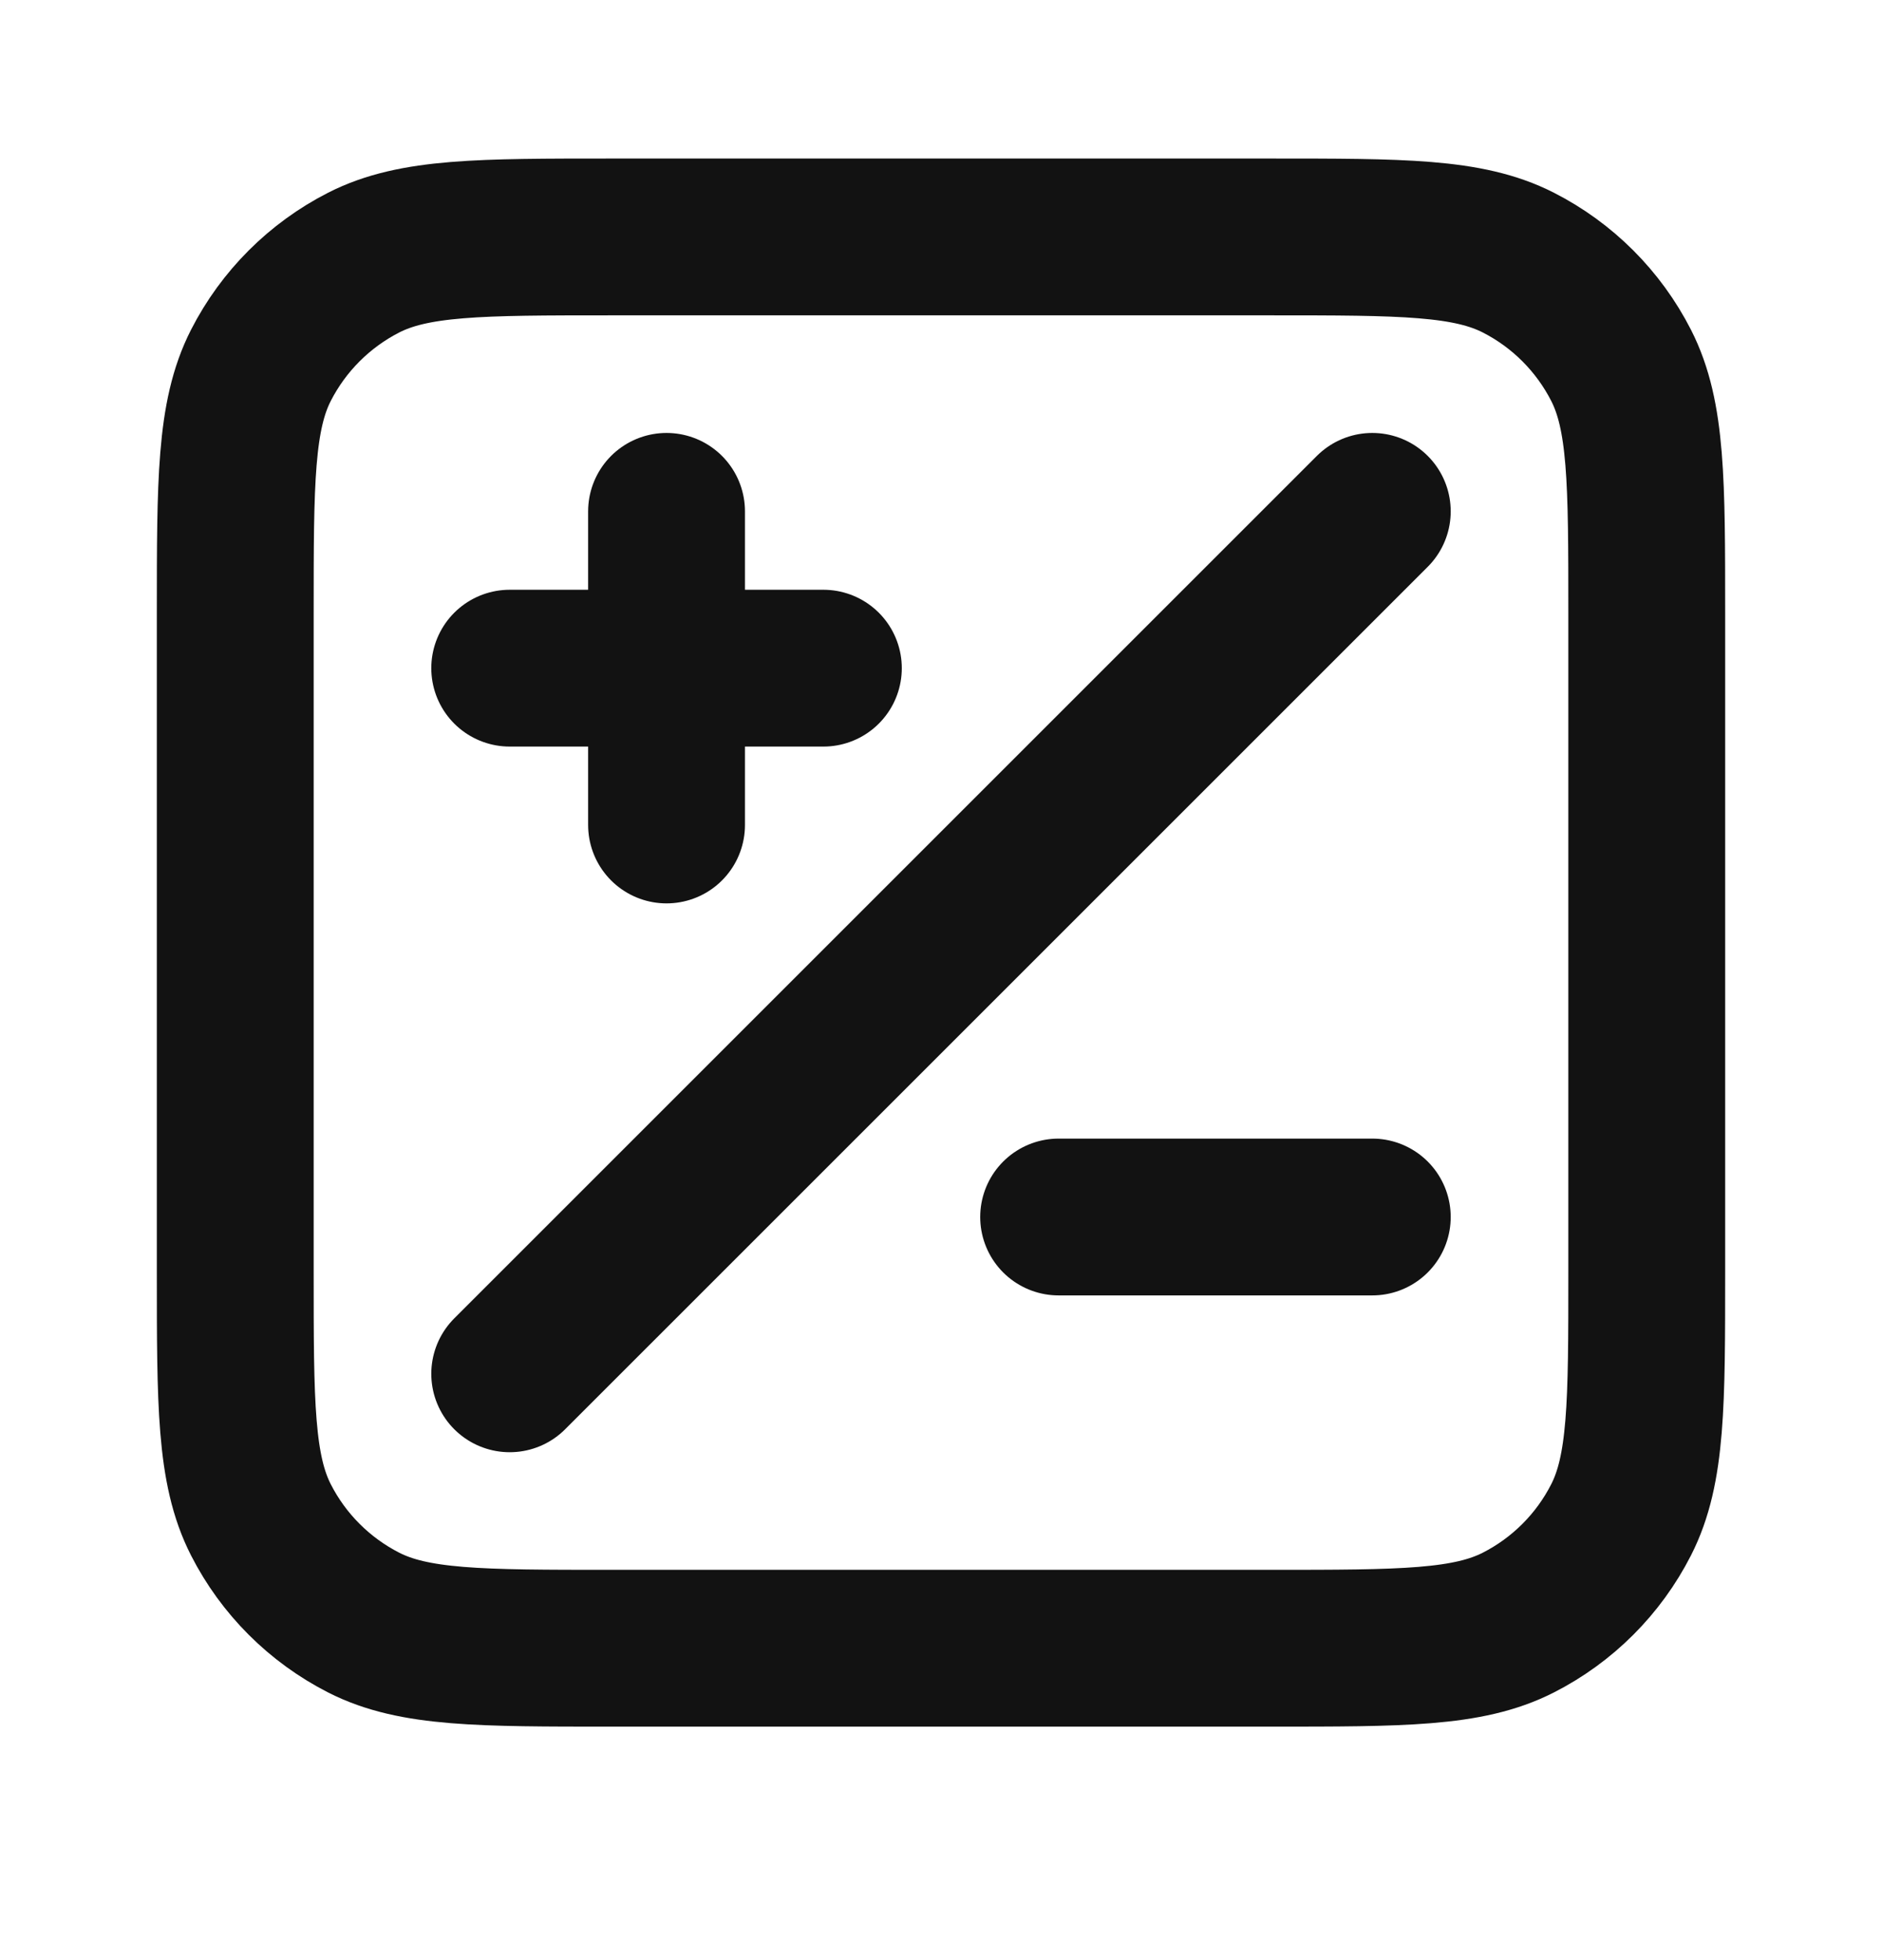 <svg width="24" height="25" viewBox="0 0 24 25" fill="none" xmlns="http://www.w3.org/2000/svg">
<path d="M17.5 6.522L6.5 17.522M8.5 10.522V6.522M6.5 8.522H10.5M13.5 15.522H17.5M7.8 21.022H16.2C17.88 21.022 18.72 21.022 19.362 20.695C19.927 20.407 20.385 19.949 20.673 19.384C21 18.742 21 17.902 21 16.222V7.822C21 6.142 21 5.302 20.673 4.66C20.385 4.096 19.927 3.637 19.362 3.349C18.72 3.022 17.88 3.022 16.2 3.022H7.8C6.12 3.022 5.28 3.022 4.638 3.349C4.074 3.637 3.615 4.096 3.327 4.66C3 5.302 3 6.142 3 7.822V16.222C3 17.902 3 18.742 3.327 19.384C3.615 19.949 4.074 20.407 4.638 20.695C5.28 21.022 6.12 21.022 7.8 21.022Z" stroke="#121212" stroke-width="2" stroke-linecap="round" stroke-linejoin="round"/>
</svg>
